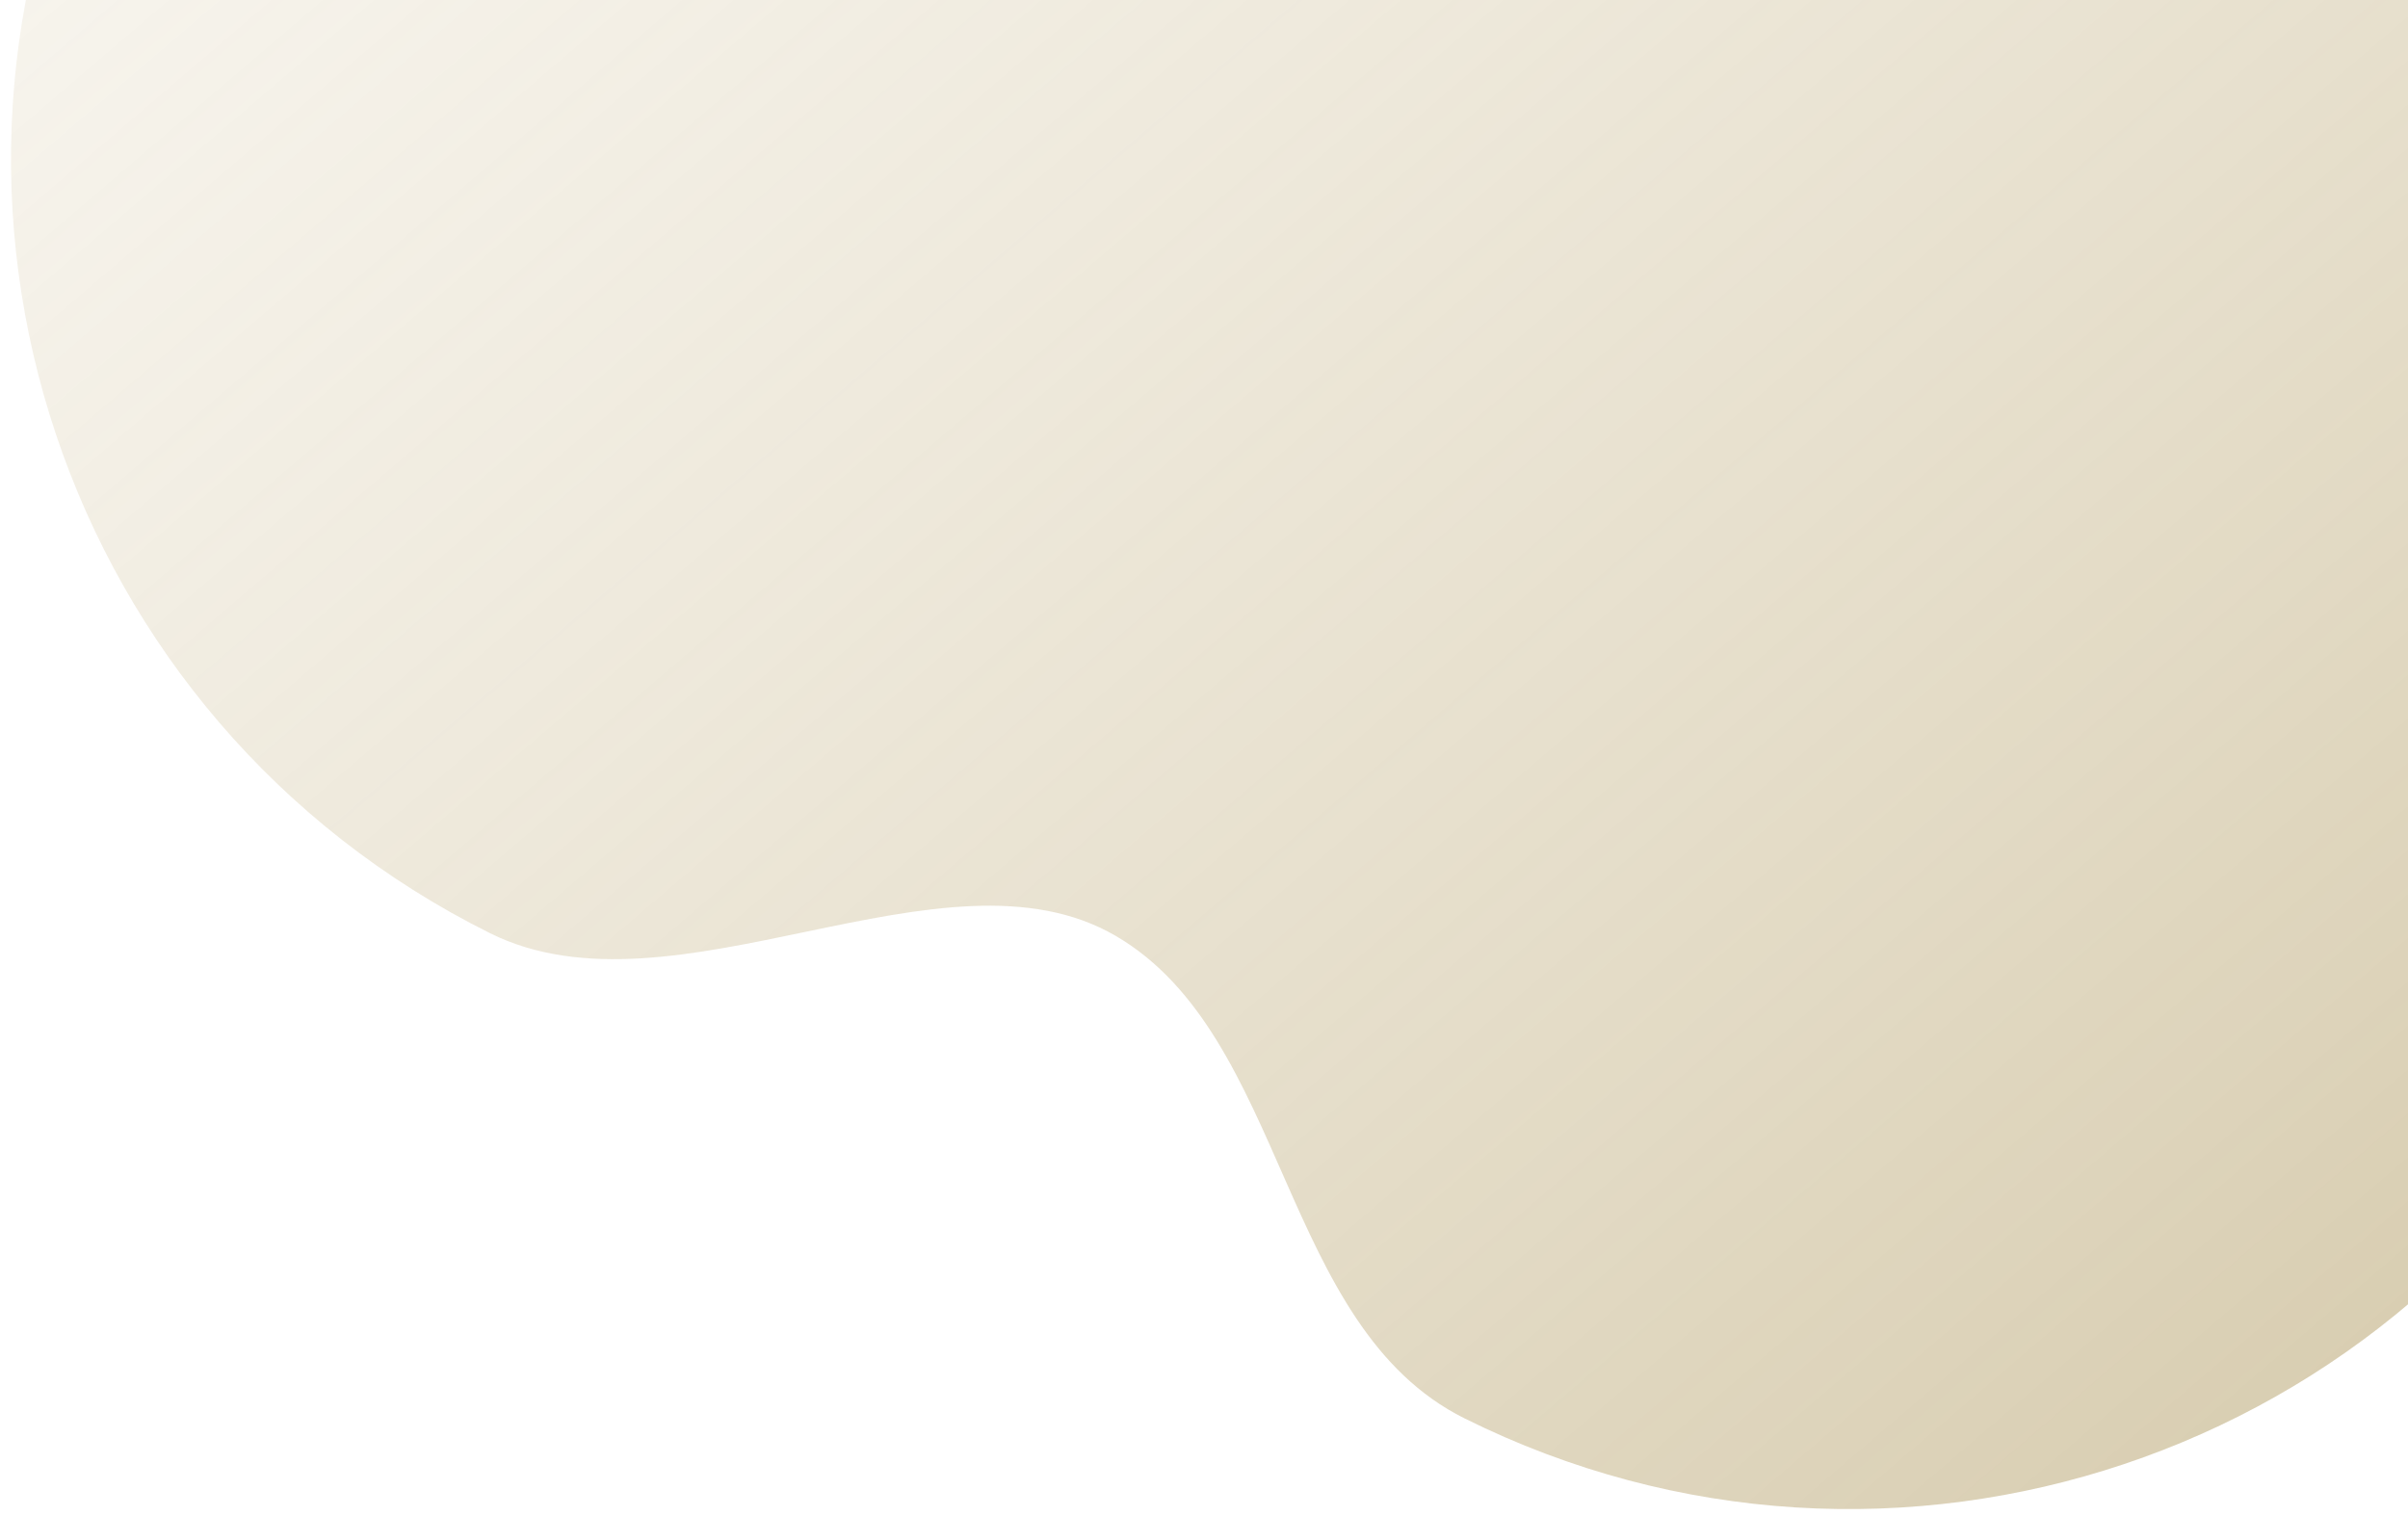 <svg width="170" height="107" viewBox="0 0 170 107" fill="none" xmlns="http://www.w3.org/2000/svg">
<path id="Union" d="M78.783 66.084C66.646 58.987 47.633 72.376 34.596 65.885C4.443 50.872 -7.83 14.258 7.183 -15.895C22.197 -46.048 58.811 -58.321 88.964 -43.308C102.001 -36.817 98.522 -15.992 109.214 -5.972C125.307 9.107 144.718 -15.548 157.755 -9.056C187.908 5.957 200.181 42.571 185.168 72.724C170.155 102.877 133.54 115.15 103.388 100.137C90.35 93.645 90.919 73.181 78.783 66.084Z" fill="url(#paint0_linear_188_1465)" fill-opacity="0.5"/>
<defs>
<linearGradient id="paint0_linear_188_1465" x1="-52.8" y1="-104.171" x2="142.245" y2="124.002" gradientUnits="userSpaceOnUse">
<stop stop-color="#E7DCC1" stop-opacity="0"/>
<stop offset="1" stop-color="#B09A60"/>
</linearGradient>
</defs>
</svg>
